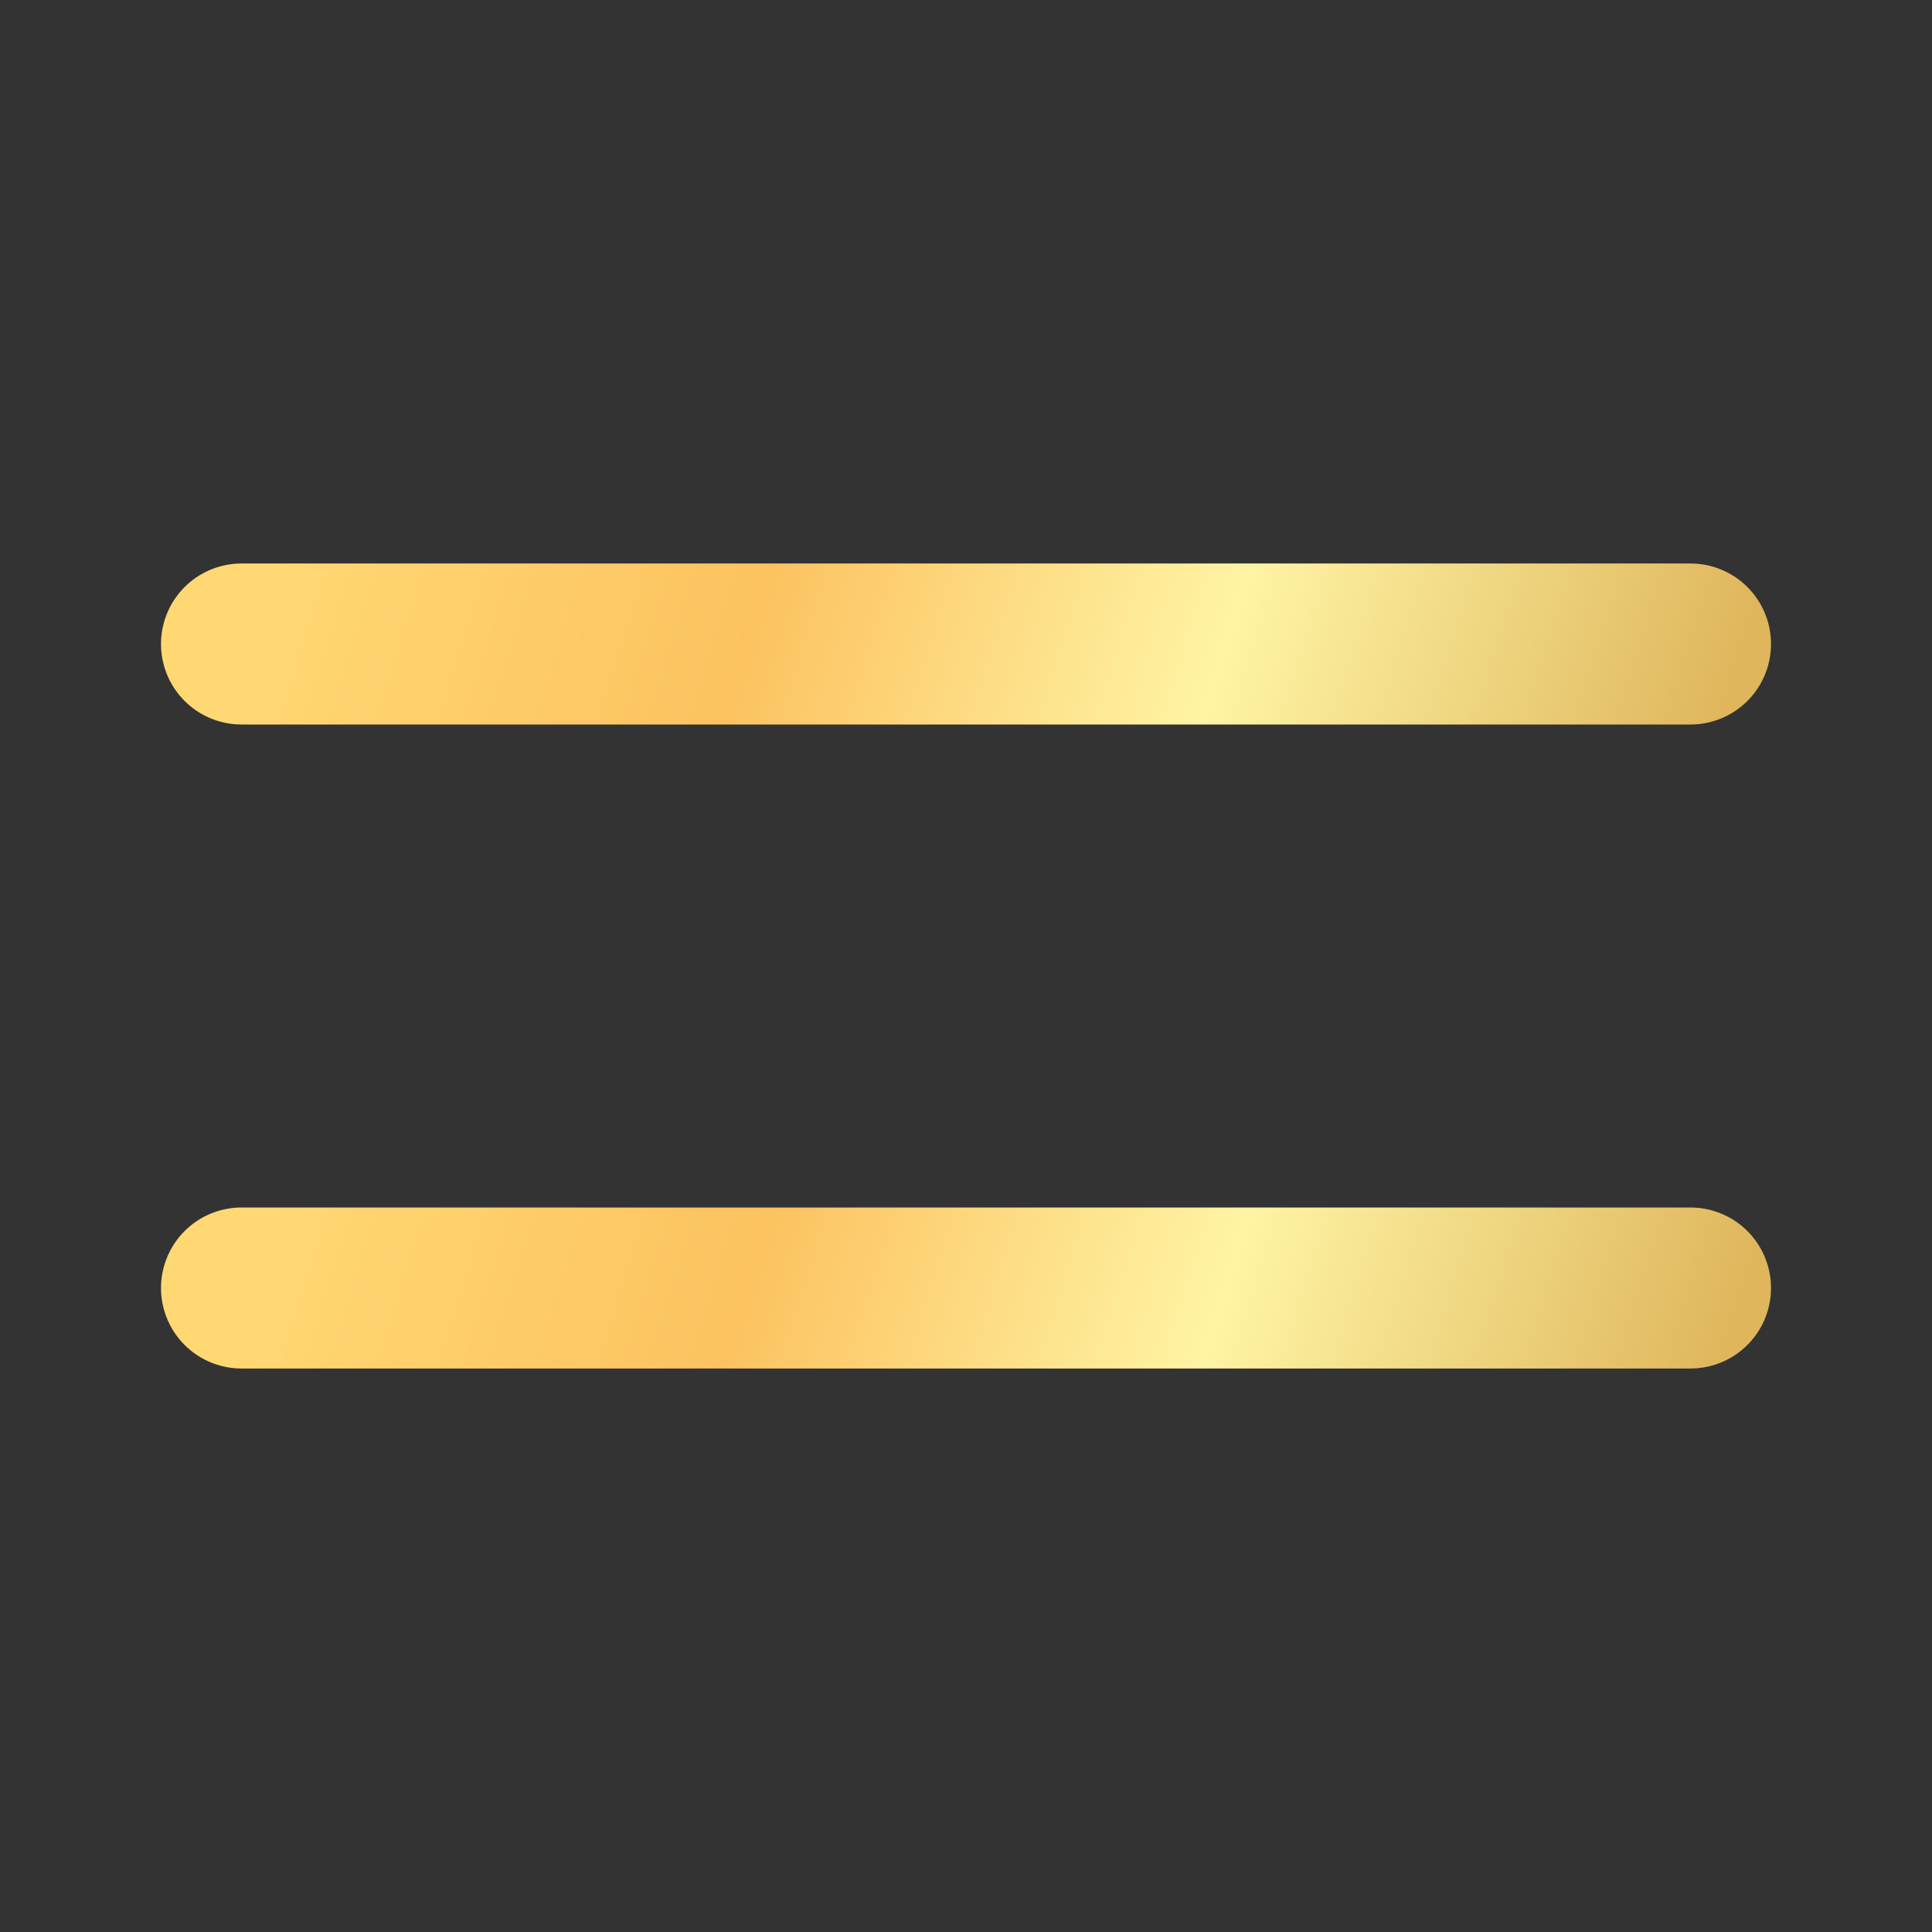 <svg width="24" height="24" viewBox="0 0 24 24" fill="none" xmlns="http://www.w3.org/2000/svg">
<rect x="0" y="0" width="24" height="24" fill="#333333" stroke="none"/>
<path d="M3 8H21" stroke="url(#paint0_linear)" stroke-width="2" stroke-linecap="round" stroke-linejoin="round"/>
<path d="M3 16H21" stroke="url(#paint1_linear)" stroke-width="2" stroke-linecap="round" stroke-linejoin="round"/>
<defs>
<linearGradient id="paint0_linear" x1="3" y1="8.269" x2="19.952" y2="13.563" gradientUnits="userSpaceOnUse">
<stop stop-color="#FFD873"/>
<stop offset="0.334" stop-color="#FCC260"/>
<stop offset="0.653" stop-color="#FEF4A4"/>
<stop offset="1" stop-color="#DFB65C"/>
</linearGradient>
<linearGradient id="paint1_linear" x1="3" y1="16.269" x2="19.952" y2="21.563" gradientUnits="userSpaceOnUse">
<stop stop-color="#FFD873"/>
<stop offset="0.334" stop-color="#FCC260"/>
<stop offset="0.653" stop-color="#FEF4A4"/>
<stop offset="1" stop-color="#DFB65C"/>
</linearGradient>
</defs>
</svg>
